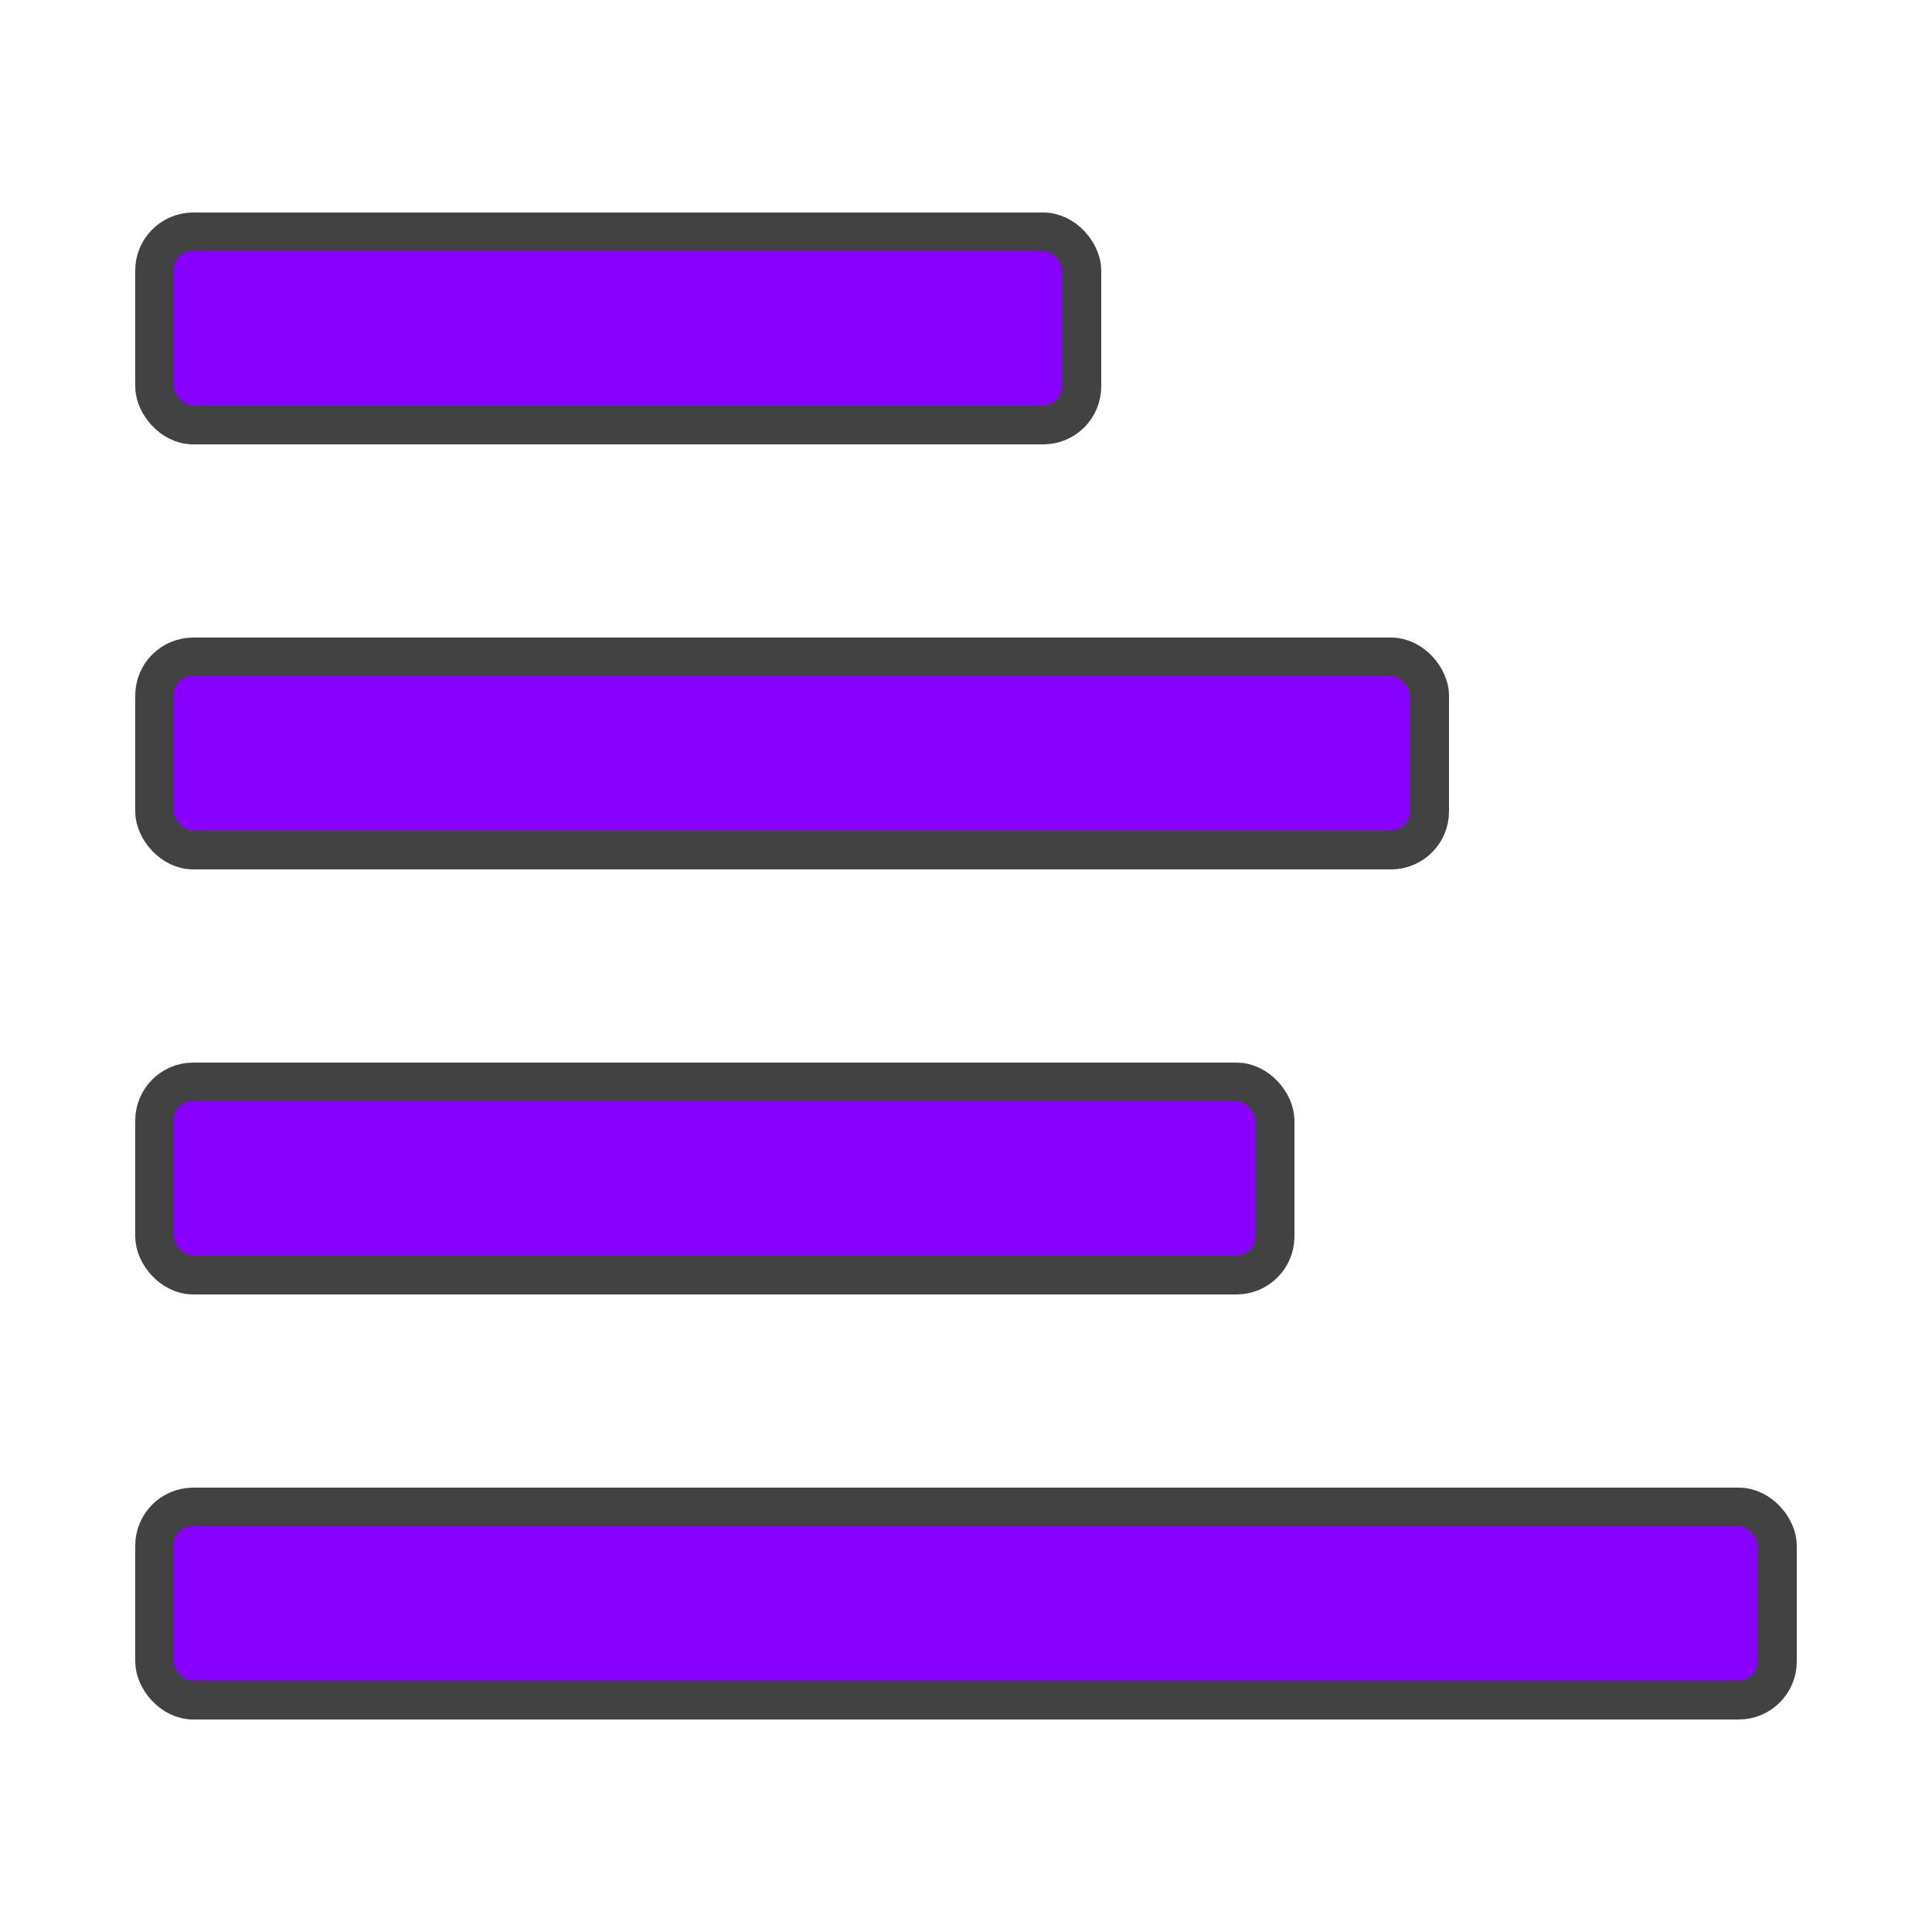 <?xml version="1.0" encoding="UTF-8"?>
<!DOCTYPE svg PUBLIC "-//W3C//DTD SVG 1.1//EN" "http://www.w3.org/Graphics/SVG/1.1/DTD/svg11.dtd">

<svg xmlns="http://www.w3.org/2000/svg" xml:space="preserve" width="100%" height="100%" version="1.1" style="shape-rendering:geometricPrecision; text-rendering:geometricPrecision; image-rendering:optimizeQuality; fill-rule:evenodd; clip-rule:evenodd"
viewBox="0 0 5000 5000"
 xmlns:xlink="http://www.w3.org/1999/xlink">
 <defs>
  <style type="text/css">
   <![CDATA[
    .str0 {stroke:#434242;stroke-width:100}
    .fil0 {fill:url(#id0)}
    .fil2 {fill:url(#id1)}
    .fil1 {fill:url(#id2)}
    .fil3 {fill:url(#id3)}
   ]]>
  </style>
  <linearGradient id="id0" gradientUnits="userSpaceOnUse" x1="2800" y1="850" x2="400" y2="850">
   <stop offset="0" style="stop-color:#8800FF"/>
   <stop offset="1" style="stop-color:#8800FF"/>
  </linearGradient>
  <linearGradient id="id1" gradientUnits="userSpaceOnUse" xlink:href="#id0" x1="3300" y1="3050" x2="399.99" y2="3050">
  </linearGradient>
  <linearGradient id="id2" gradientUnits="userSpaceOnUse" xlink:href="#id0" x1="3700" y1="1950" x2="399.99" y2="1950">
  </linearGradient>
  <linearGradient id="id3" gradientUnits="userSpaceOnUse" xlink:href="#id0" x1="4600" y1="4150" x2="399.99" y2="4150">
  </linearGradient>
 </defs>
 <g id="Layer_x0020_1">
  <g id="_971907504">
   <rect class="fil0 str0" x="400" y="600" width="2400" height="500" rx="100" ry="100"/>
   <rect class="fil1 str0" x="400" y="1700" width="3300" height="500" rx="100" ry="100"/>
   <rect class="fil2 str0" x="400" y="2800" width="2900" height="500" rx="100" ry="100"/>
   <rect class="fil3 str0" x="400" y="3900" width="4200" height="500" rx="100" ry="100"/>
  </g>
 </g>
</svg>
